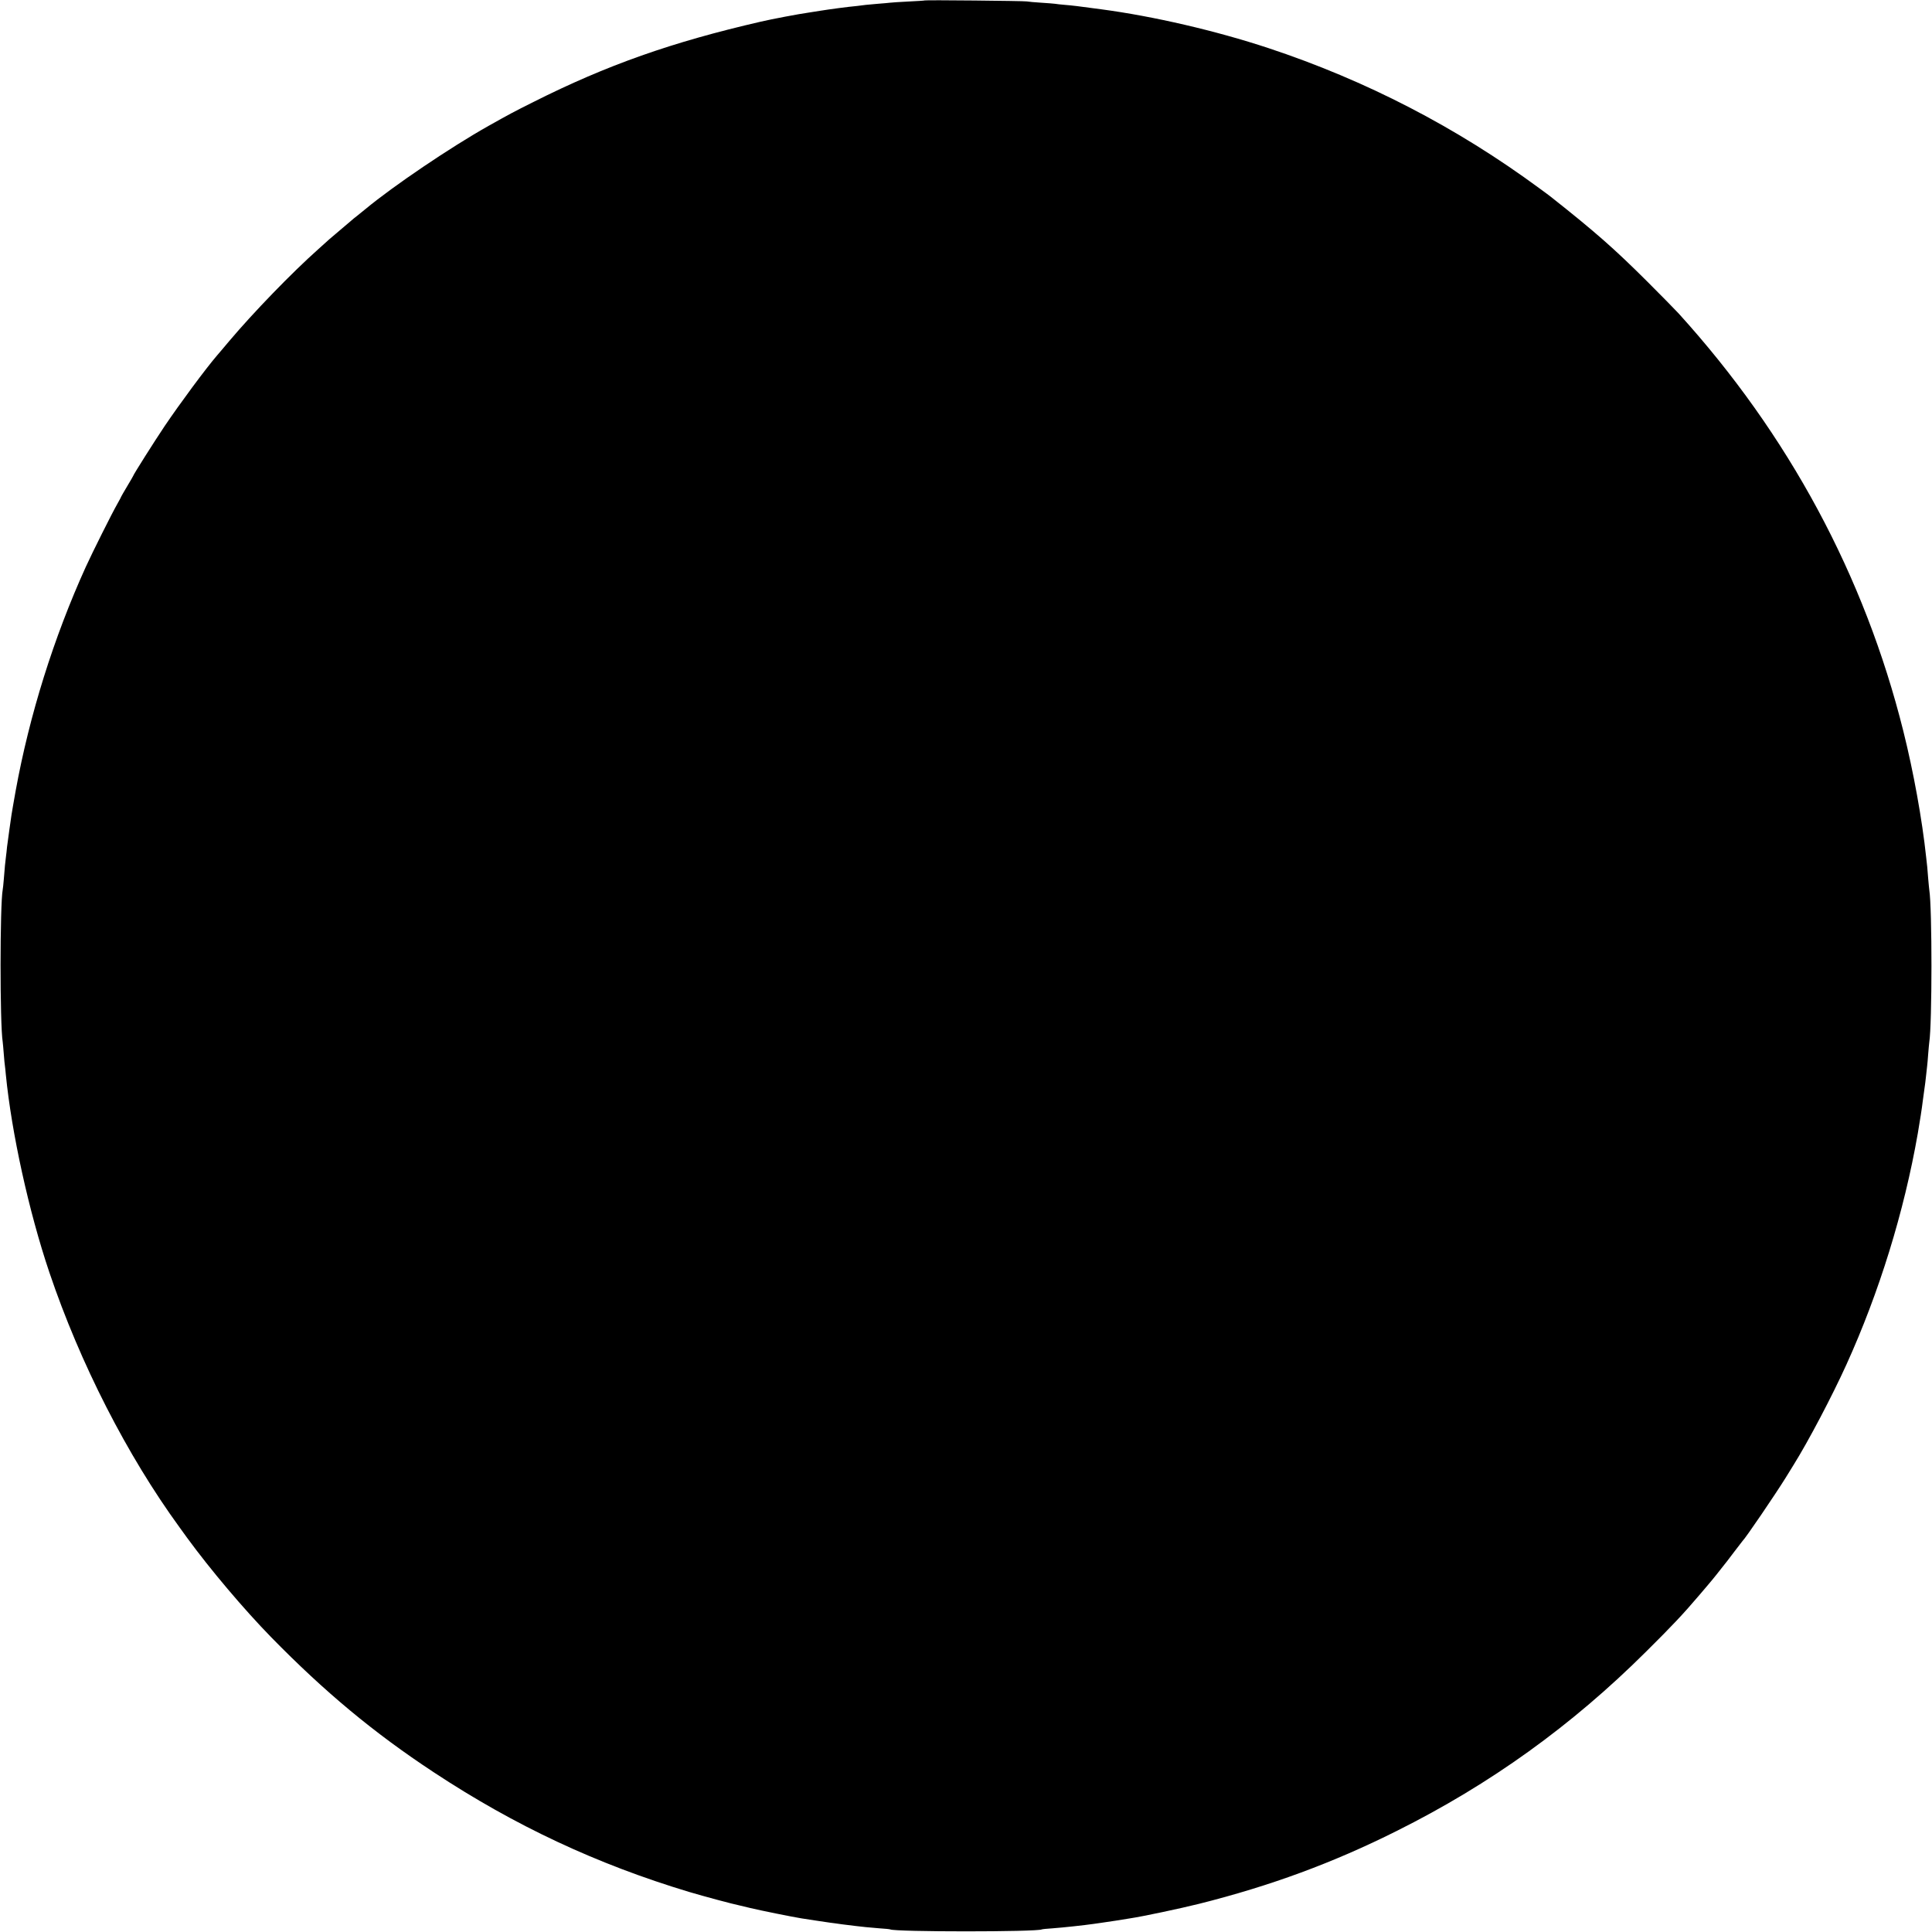 <?xml version="1.0" standalone="no"?>
<!DOCTYPE svg PUBLIC "-//W3C//DTD SVG 20010904//EN"
 "http://www.w3.org/TR/2001/REC-SVG-20010904/DTD/svg10.dtd">
<svg version="1.0" xmlns="http://www.w3.org/2000/svg"
 width="1784pt" height="1784pt" viewBox="0 0 1784 1784"
 preserveAspectRatio="xMidYMid meet">
<g transform="translate(0,1784) scale(0.1,-0.1)"
fill="#000000" stroke="none">
<path d="M8539 17836 c-2 -2 -70 -6 -151 -10 -80 -4 -157 -9 -170 -11 -13 -2
-63 -6 -113 -10 -49 -4 -99 -9 -110 -10 -11 -2 -47 -6 -80 -10 -97 -9 -251
-30 -345 -45 -30 -5 -73 -12 -95 -15 -100 -14 -347 -61 -450 -85 -821 -189
-1422 -401 -2100 -742 -190 -95 -215 -109 -415 -221 -350 -197 -878 -554
-1136 -768 -23 -19 -58 -47 -79 -64 -21 -16 -43 -34 -49 -40 -6 -5 -54 -46
-106 -90 -52 -44 -97 -82 -100 -85 -3 -3 -48 -43 -100 -90 -248 -221 -599
-584 -823 -849 -49 -59 -99 -117 -111 -131 -109 -127 -344 -445 -486 -655 -96
-143 -290 -450 -290 -459 0 -2 -25 -45 -55 -95 -30 -51 -55 -93 -55 -95 0 -2
-16 -33 -36 -68 -49 -85 -230 -447 -292 -583 -296 -652 -520 -1368 -647 -2065
-18 -102 -36 -203 -39 -225 -3 -22 -12 -85 -20 -140 -8 -55 -17 -125 -21 -155
-3 -30 -7 -71 -10 -90 -6 -42 -12 -108 -20 -210 -3 -41 -8 -84 -10 -95 -26
-138 -27 -1240 0 -1407 2 -13 6 -63 10 -112 4 -50 8 -97 10 -105 1 -9 6 -47 9
-86 53 -536 212 -1262 402 -1825 284 -840 717 -1688 1203 -2355 28 -38 59 -81
68 -94 214 -293 525 -661 777 -919 493 -504 947 -882 1501 -1247 749 -494
1505 -848 2358 -1105 138 -41 402 -112 467 -125 8 -2 53 -13 100 -24 82 -20
398 -84 470 -95 19 -3 78 -12 130 -20 52 -8 113 -17 135 -20 22 -3 72 -9 110
-15 39 -5 97 -12 130 -16 33 -3 74 -8 90 -10 17 -2 73 -7 125 -11 52 -3 97 -8
100 -10 44 -24 1356 -24 1400 0 3 2 48 7 100 10 95 7 290 28 380 41 14 2 45 7
70 10 25 3 86 13 135 20 50 8 108 17 130 21 115 17 464 91 636 134 658 165
1237 378 1824 672 866 432 1619 974 2306 1658 244 242 340 344 494 525 28 33
66 77 85 100 19 23 49 58 65 79 17 22 44 56 60 76 17 20 64 81 105 136 41 54
77 101 80 104 28 26 300 426 399 585 34 55 66 107 71 115 137 219 358 639 489
928 303 667 533 1410 660 2137 19 112 38 231 46 300 4 28 10 77 15 110 5 33
12 87 15 120 3 33 8 74 10 90 2 17 7 68 10 115 4 47 8 95 10 108 26 164 27
1236 0 1404 -2 13 -6 59 -10 103 -3 44 -7 94 -9 110 -2 17 -7 57 -10 90 -37
347 -116 785 -211 1165 -358 1434 -1059 2736 -2074 3855 -30 33 -161 166 -290
295 -304 303 -480 458 -891 783 -8 7 -56 42 -105 78 -764 563 -1600 996 -2503
1295 -484 160 -1061 294 -1542 358 -212 29 -274 36 -337 41 -39 3 -80 8 -91
10 -11 2 -68 6 -128 10 -60 4 -120 9 -134 12 -31 5 -935 14 -941 9z"/>
</g>
</svg>
